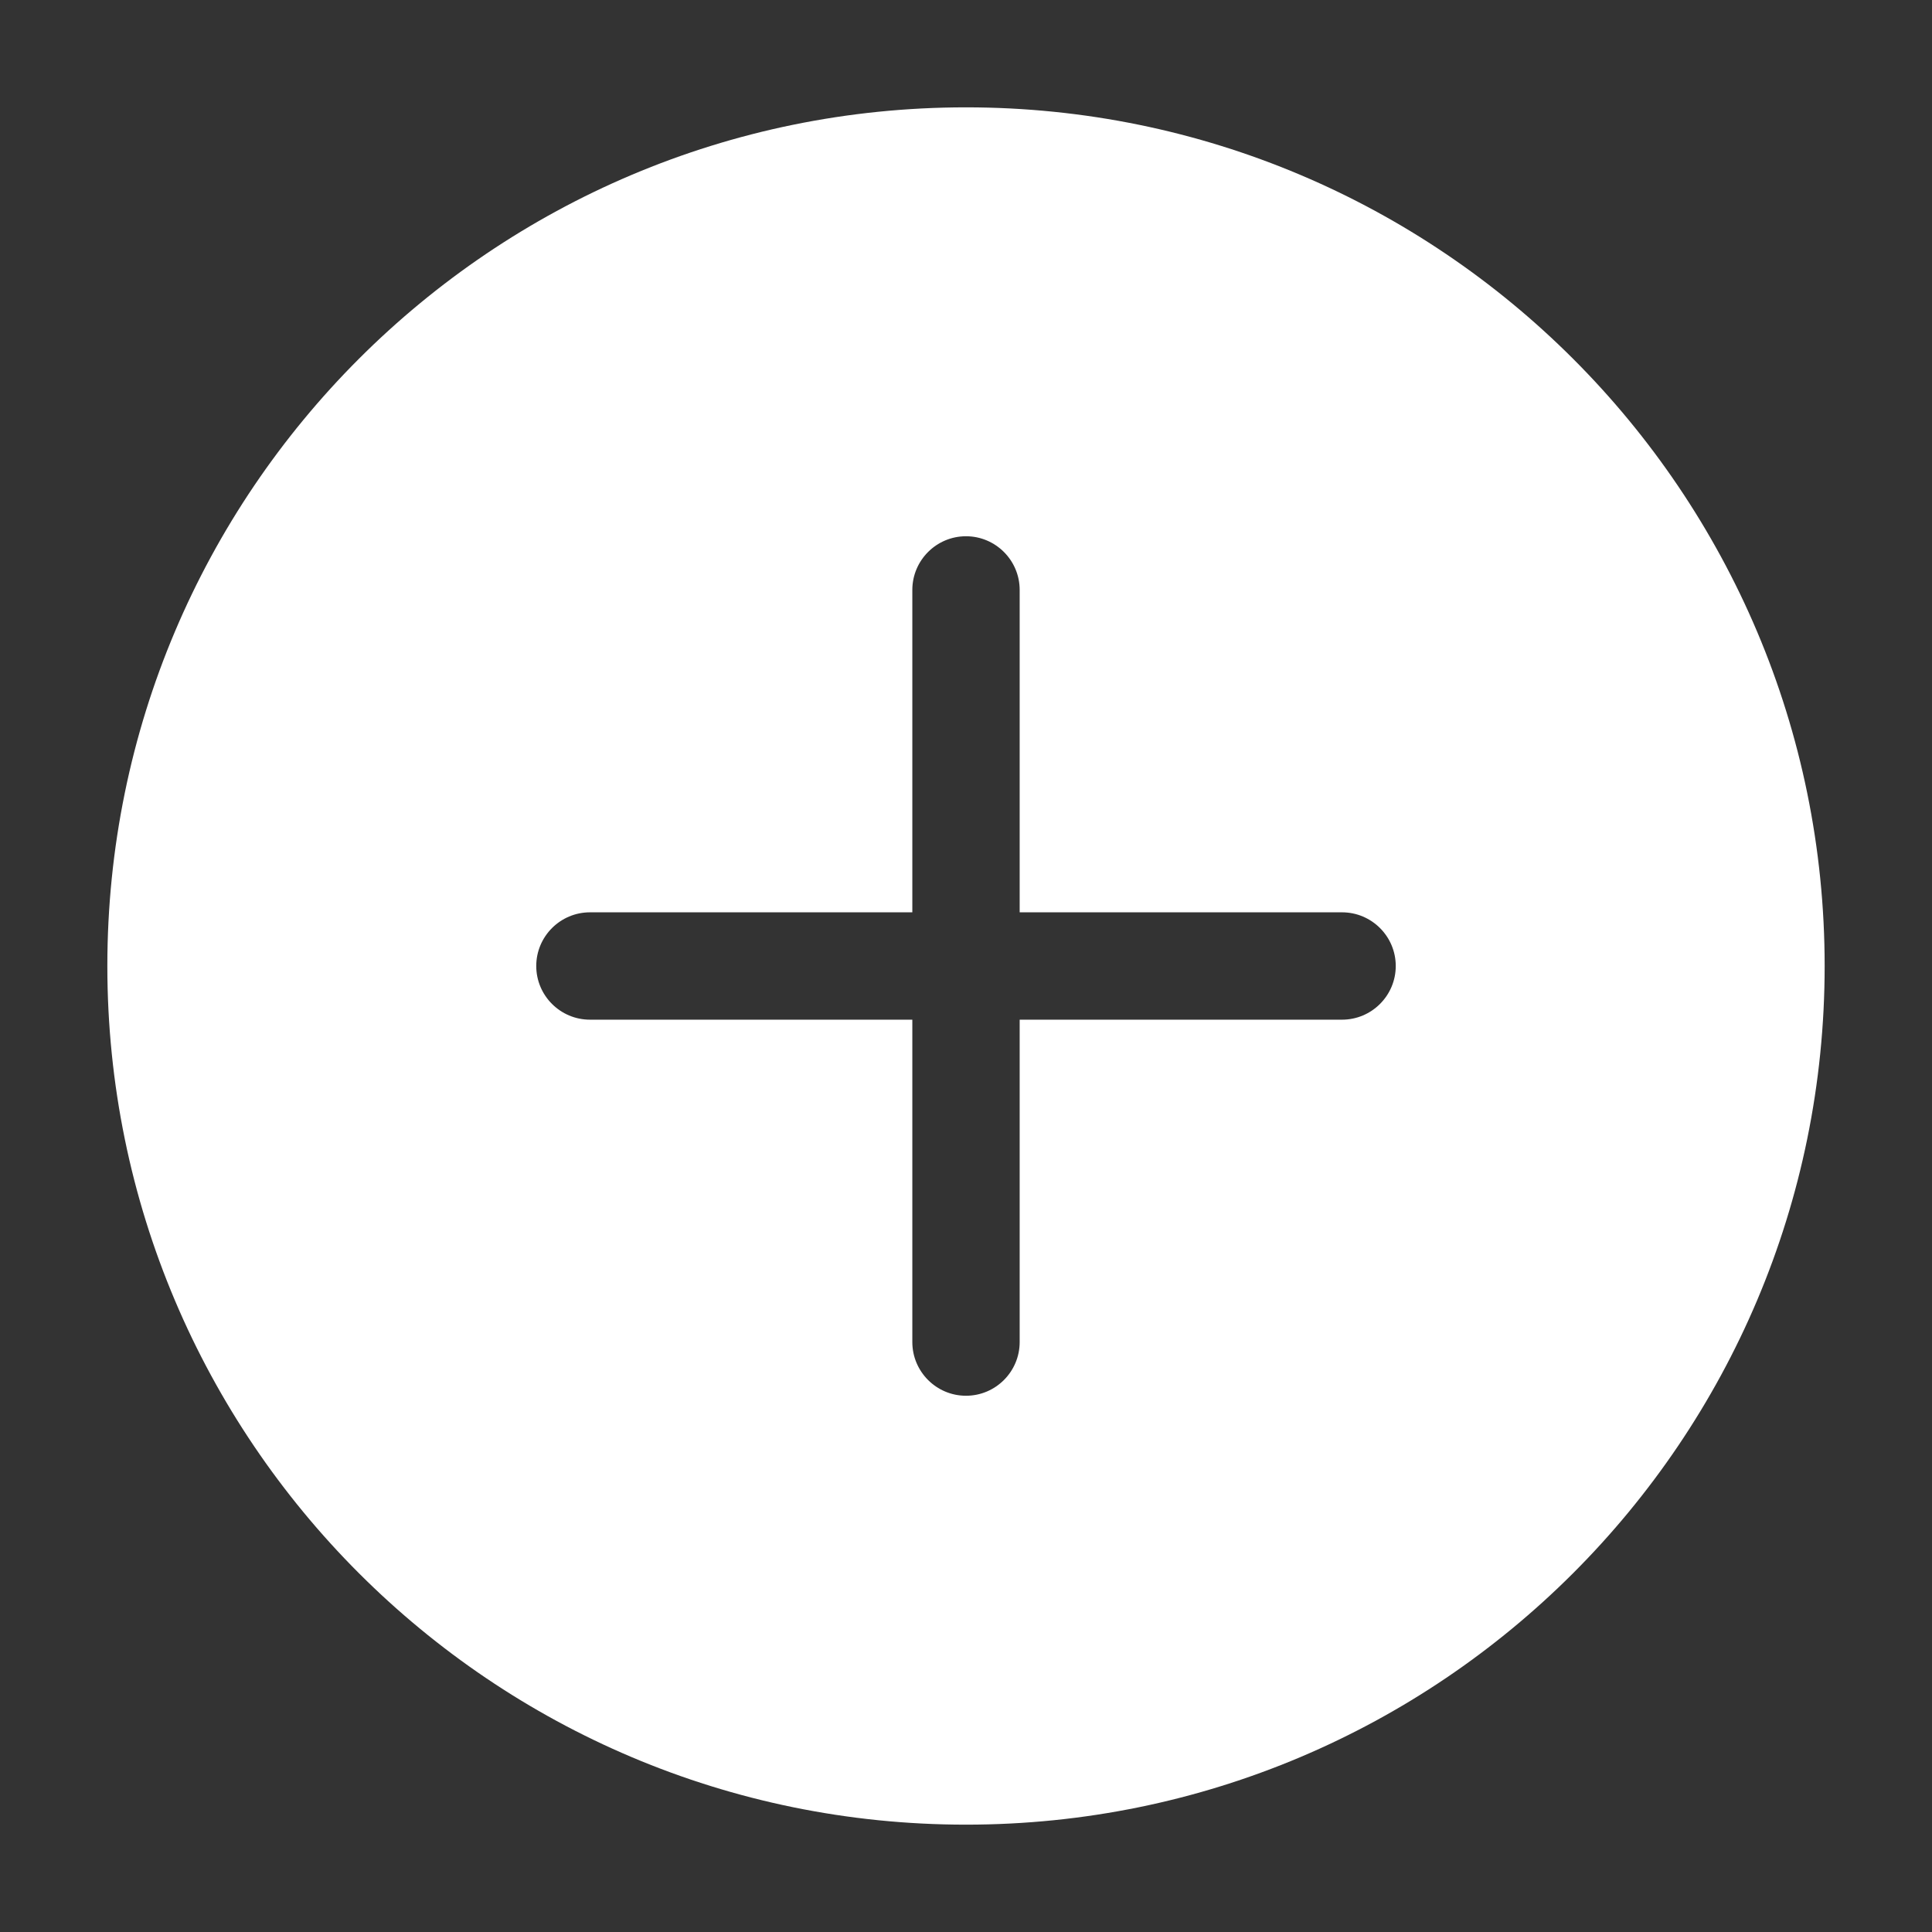 <svg xmlns="http://www.w3.org/2000/svg" viewBox="0 0 32 32" width="24" height="24">
  <rect x="0" y="0" width="32" height="32" fill="#333333" stroke="none"/>
  <path d="M22.229 16.889h-5.34v5.34c0 0.489-0.398 0.889-0.889 0.889s-0.889-0.4-0.889-0.889v-5.34h-5.34c-0.489 0-0.889-0.398-0.889-0.889s0.4-0.889 0.889-0.889h5.34v-5.34c0-0.489 0.398-0.889 0.889-0.889s0.889 0.4 0.889 0.889v5.34h5.34c0.489 0 0.889 0.398 0.889 0.889s-0.4 0.889-0.889 0.889zM16 1.778c-7.854 0-14.222 6.368-14.222 14.222s6.368 14.222 14.222 14.222c7.854 0 14.222-6.368 14.222-14.222s-6.368-14.222-14.222-14.222z" fill="#fff"></path>
</svg>